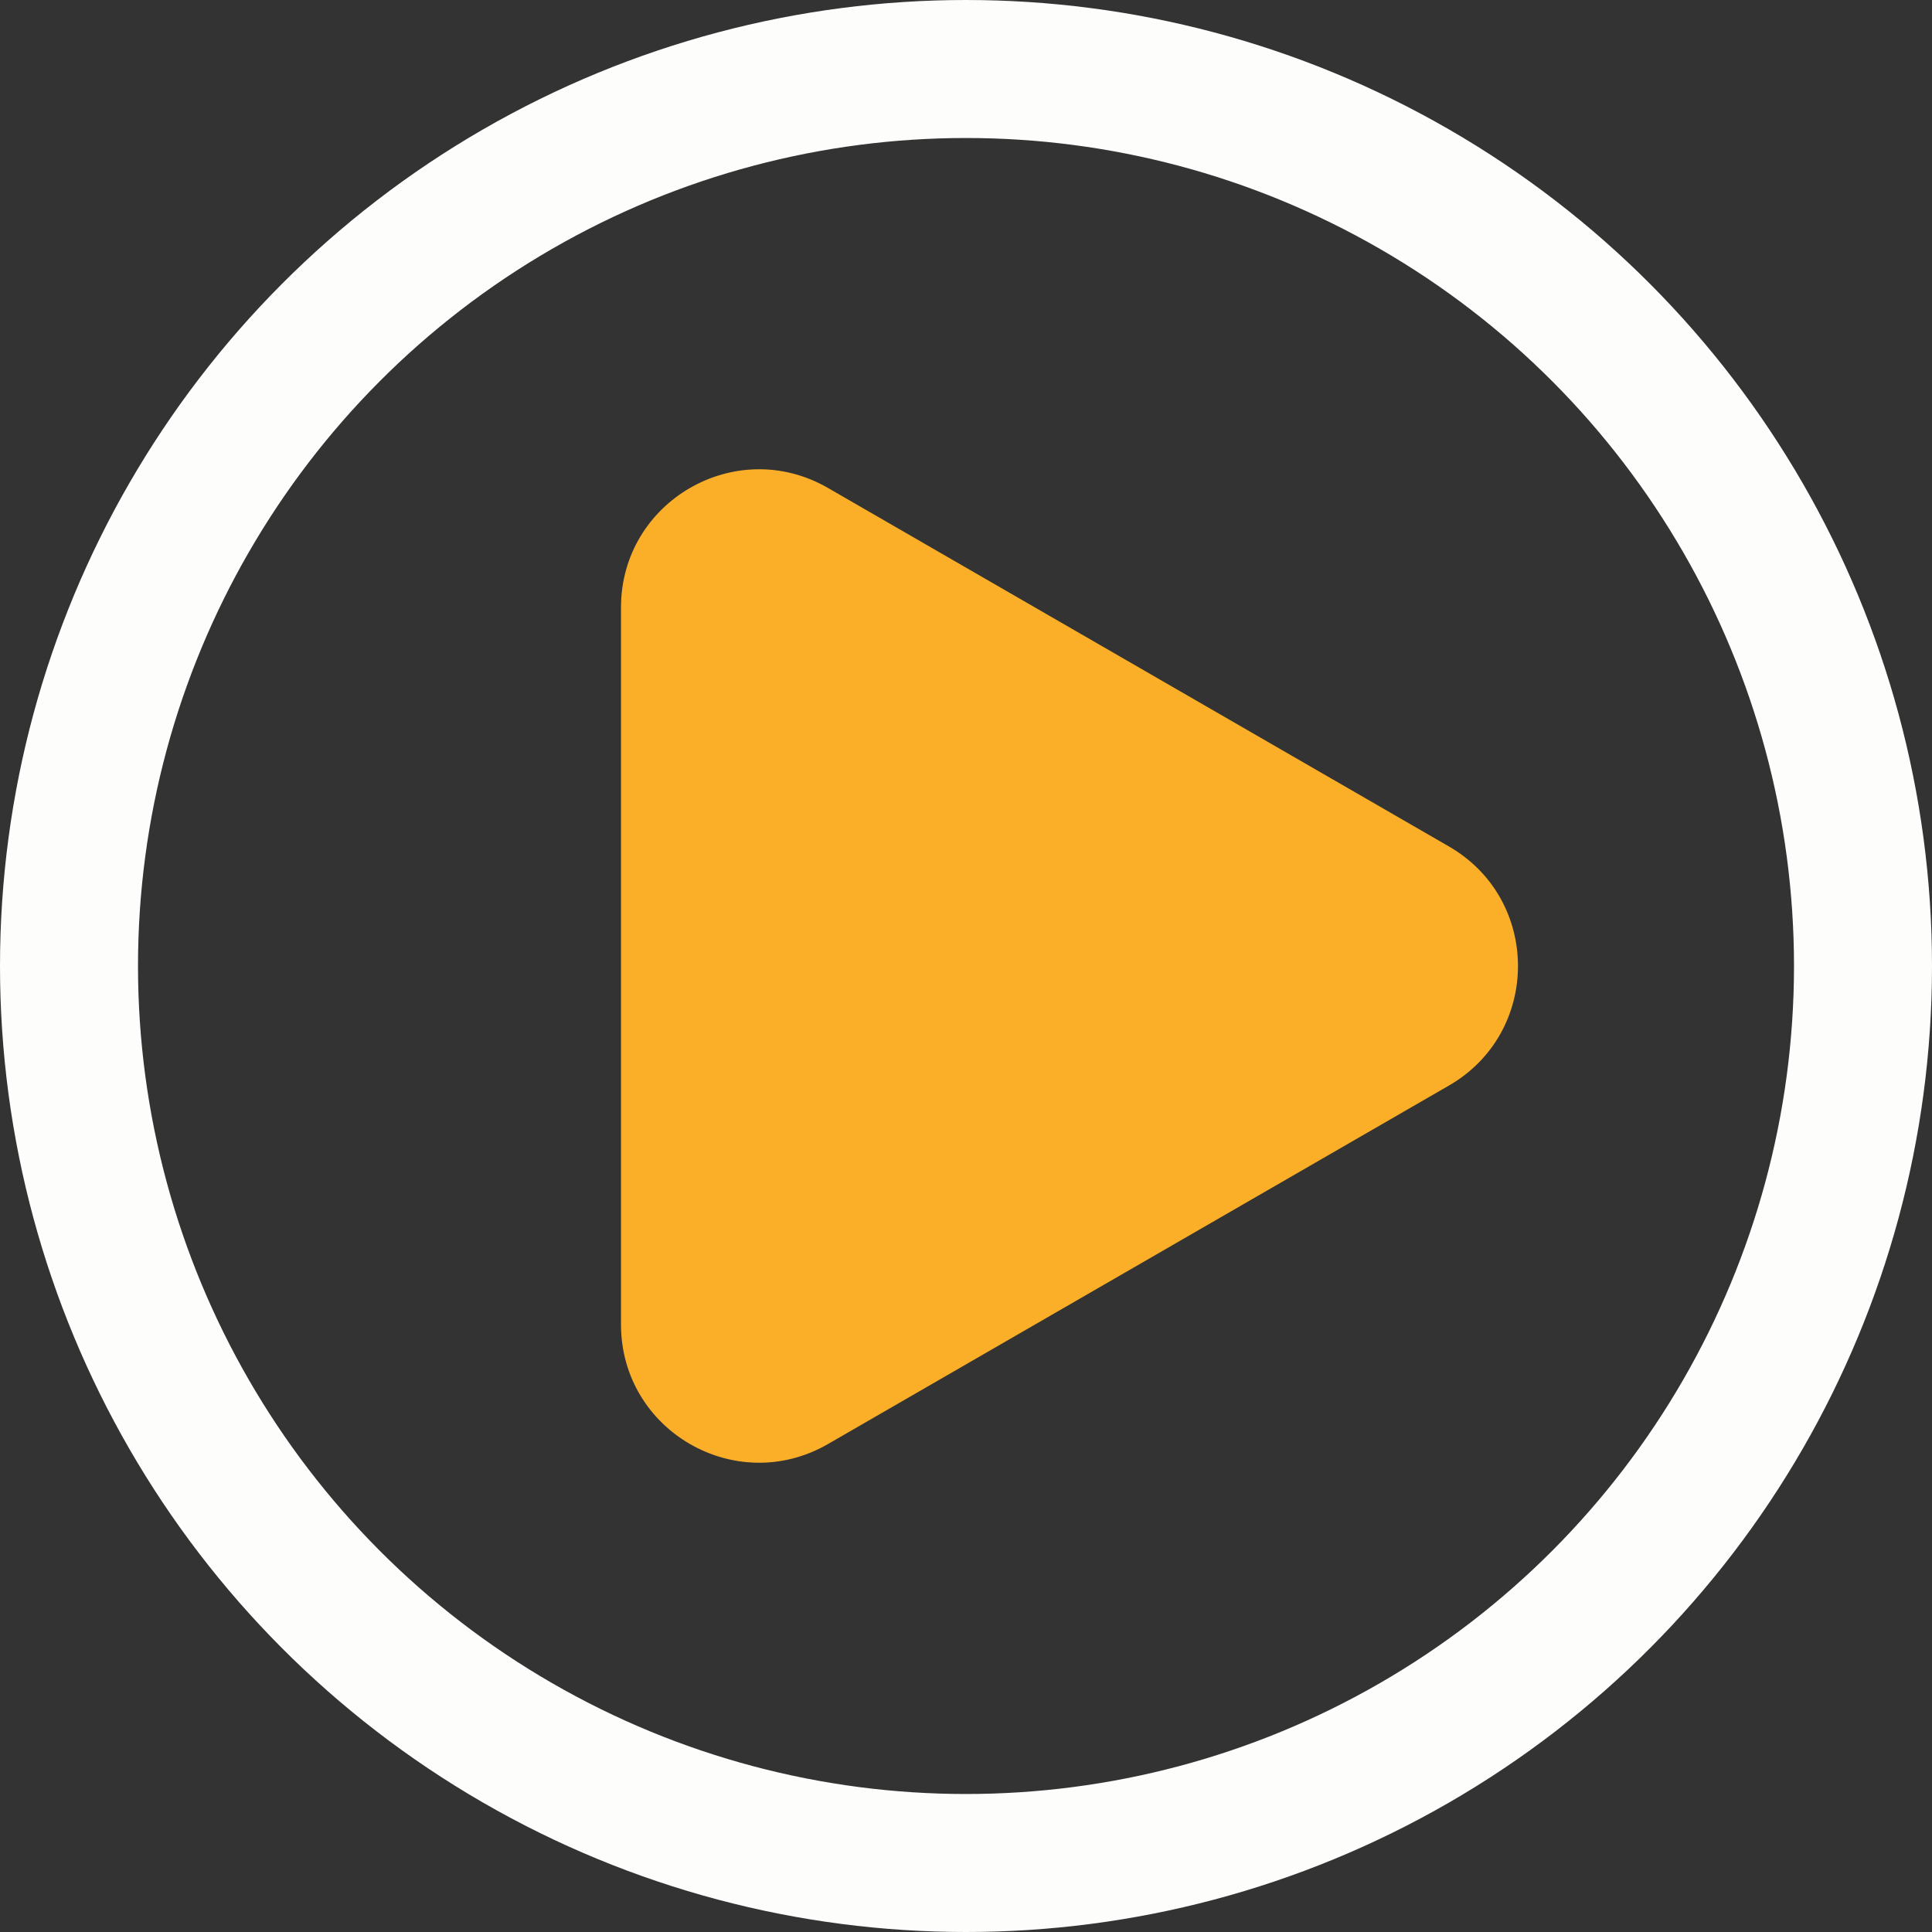 <svg width="28" height="28" viewBox="0 0 28 28" fill="none" xmlns="http://www.w3.org/2000/svg">
<rect x="0" y="0" width="28" height="28" fill="#333333" stroke="none"/>
<path d="M21 12.268C22.333 13.038 22.333 14.962 21 15.732L12 20.928C10.667 21.698 9 20.736 9 19.196V8.804C9 7.264 10.667 6.302 12 7.072L21 12.268Z" fill="#FBAF29"/>
<circle cx="14" cy="14" r="13" stroke="#FDFDFC" stroke-width="2"/>
</svg>

